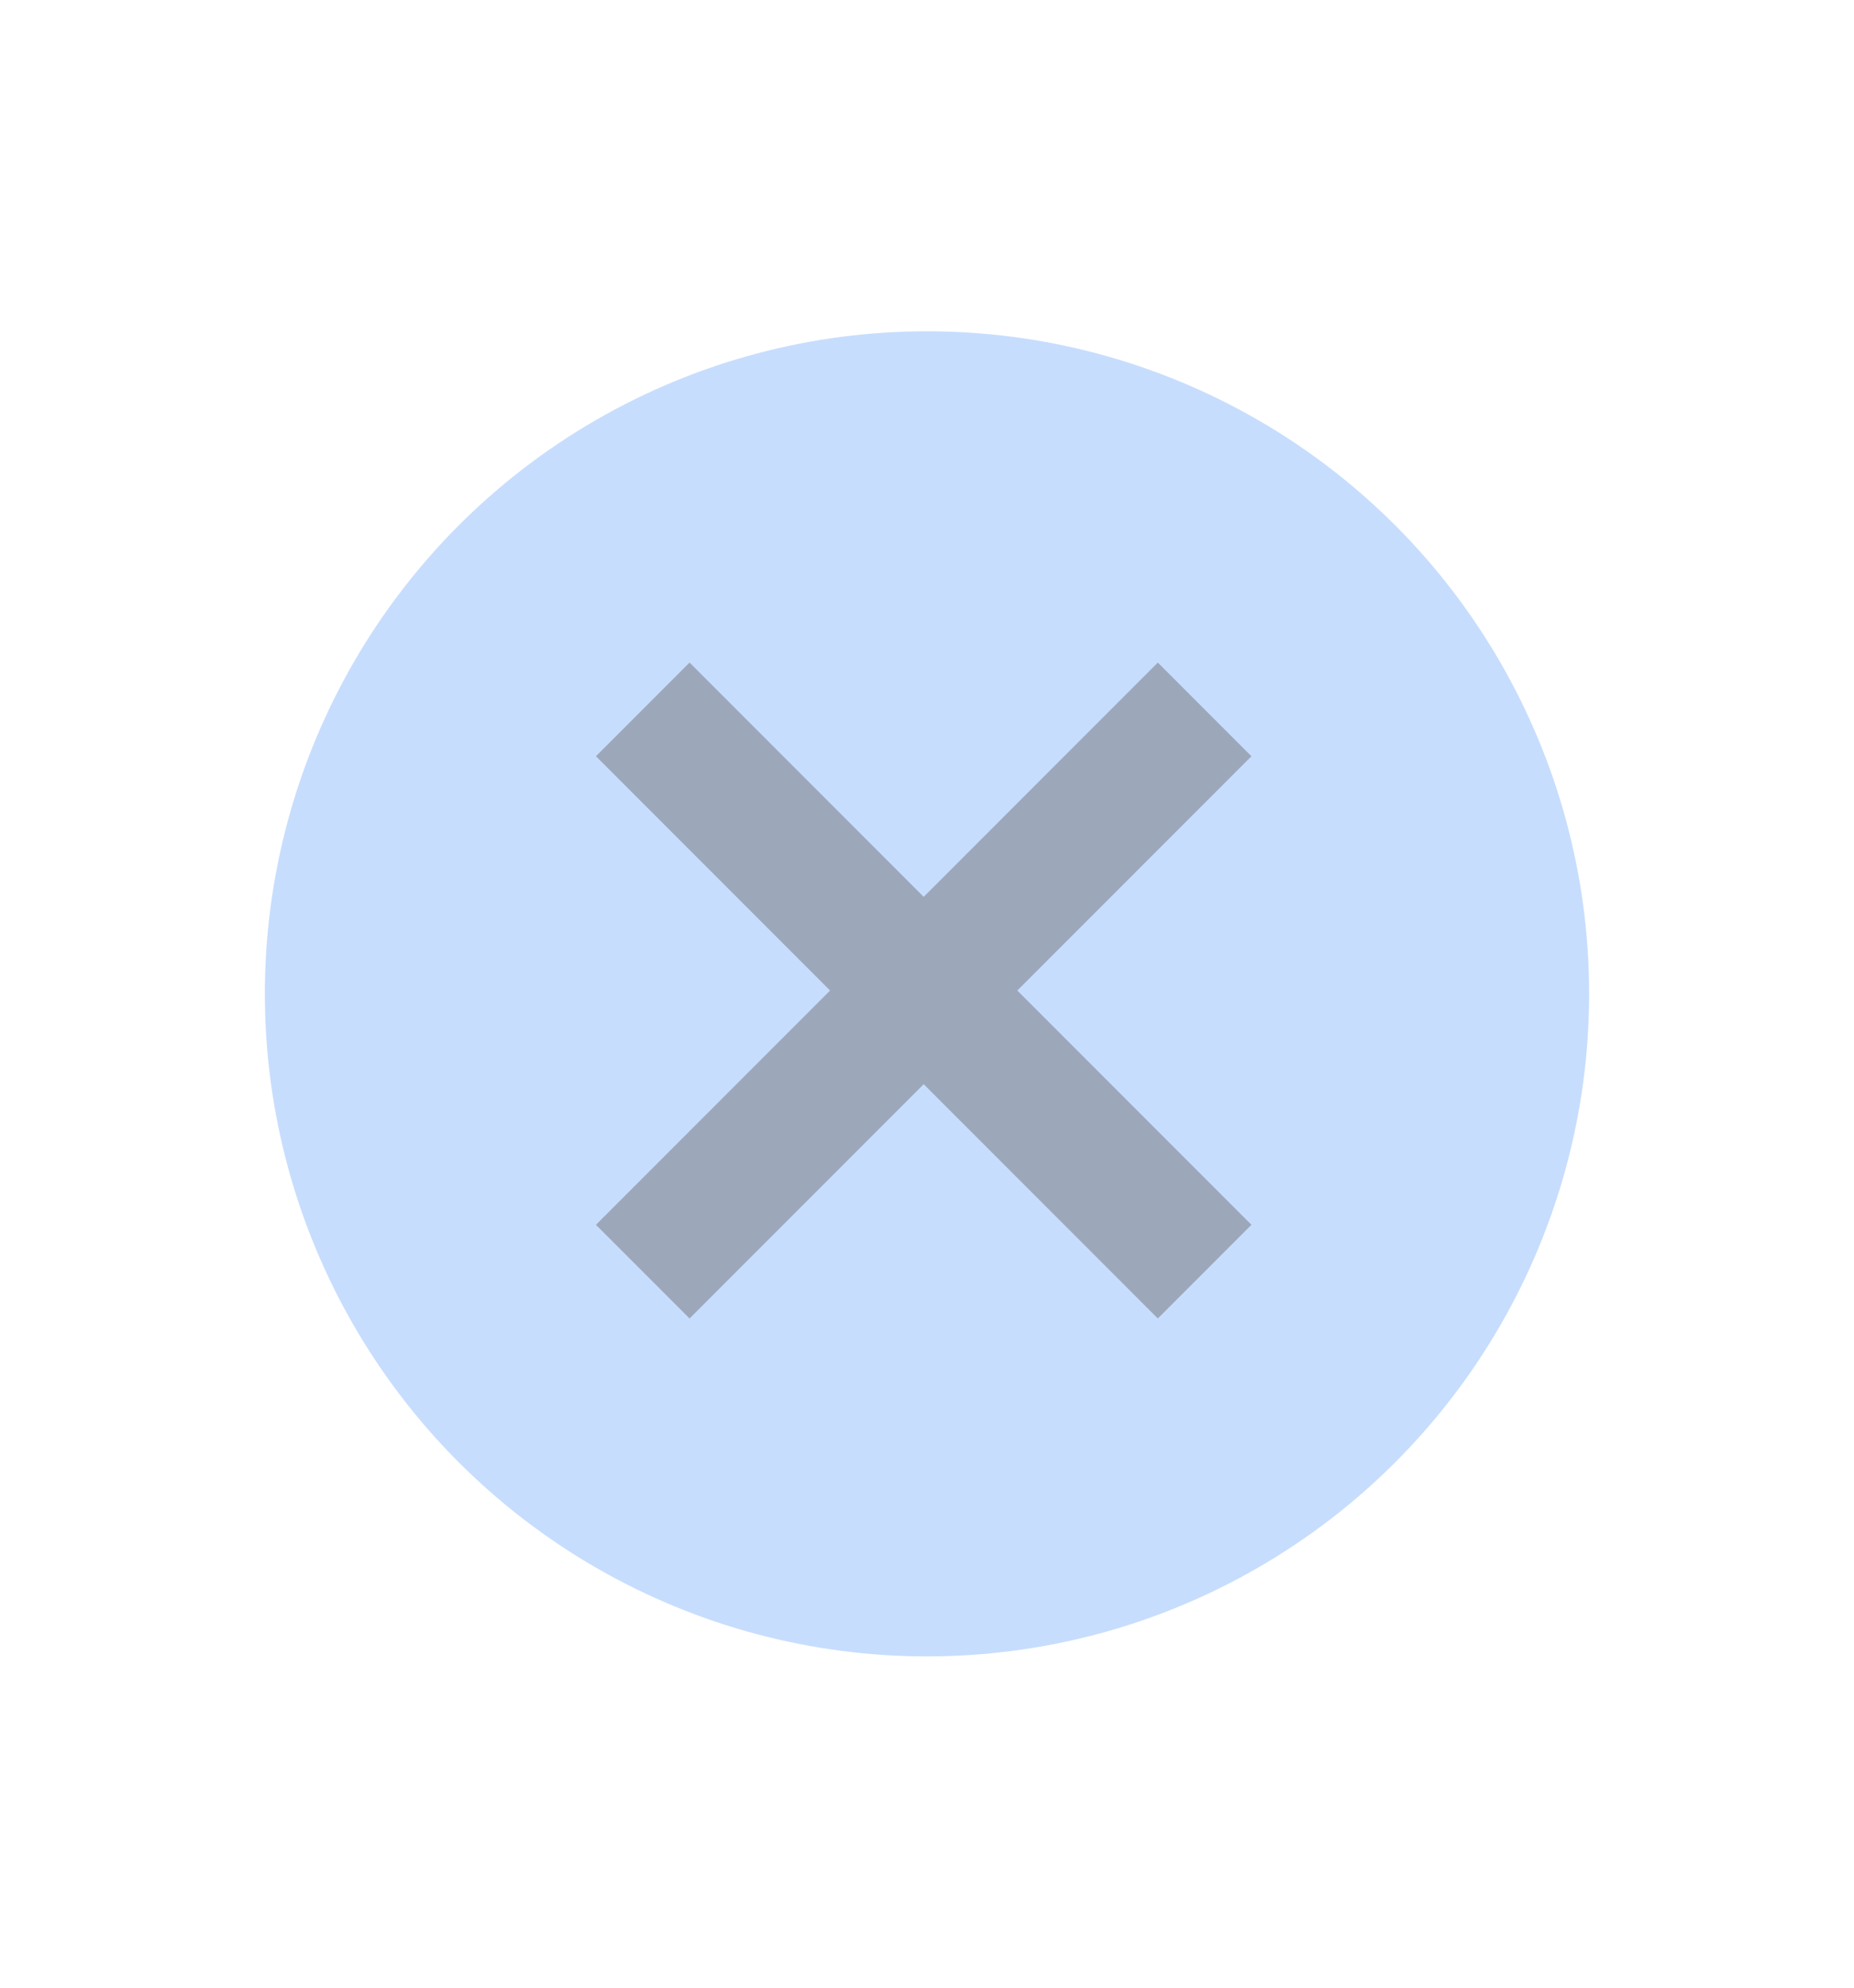 <svg width="14" height="15" viewBox="0 0 14 15" fill="none" xmlns="http://www.w3.org/2000/svg">
<circle cx="7" cy="7.5" r="5" fill="#C7DDFD"/>
<path d="M8.743 5L9.45 5.707L5.207 9.95L4.5 9.243L8.743 5Z" fill="#9CA8BA"/>
<path d="M9.45 9.243L8.743 9.95L4.5 5.707L5.207 5L9.45 9.243Z" fill="#9CA8BA"/>
</svg>
